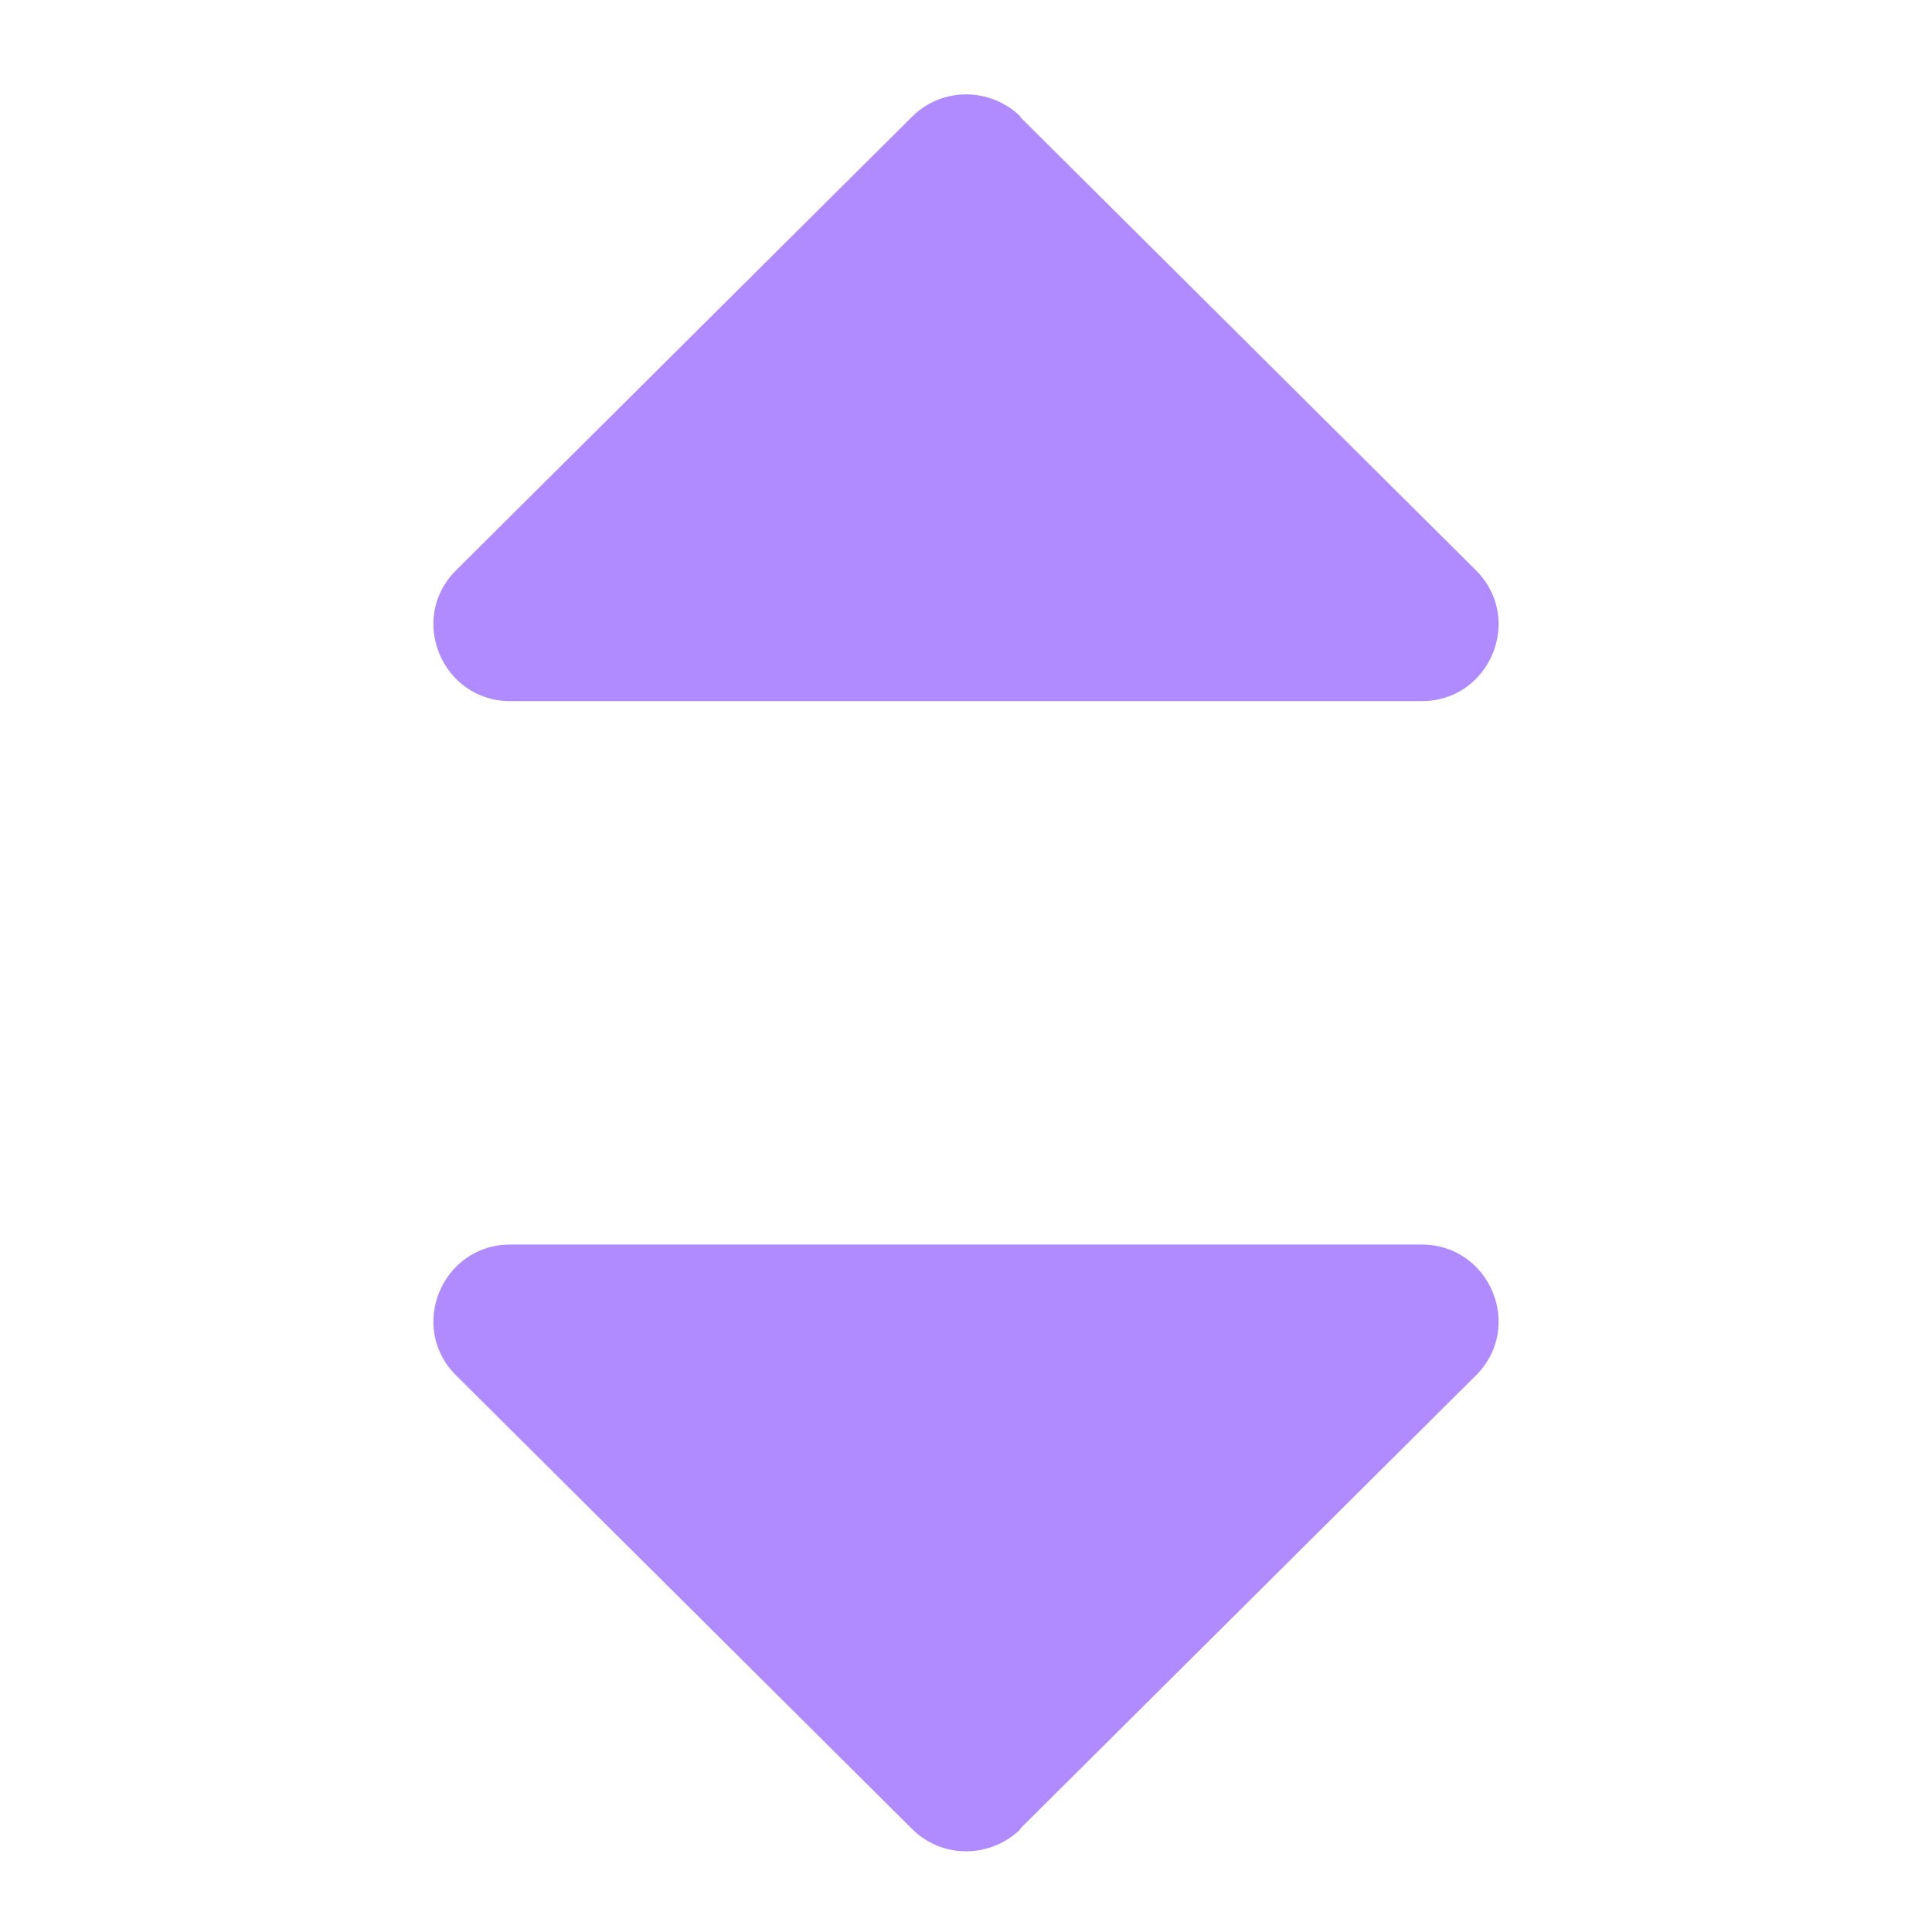 <?xml version="1.0" encoding="UTF-8"?><svg id="a" xmlns="http://www.w3.org/2000/svg" viewBox="0 0 24 24"><path d="M12.67,1.45l5.66,5.63c.61,.6,.18,1.63-.67,1.63H6.34c-.85,0-1.28-1.03-.67-1.63L11.33,1.45c.37-.37,.97-.37,1.35,0Z" fill="#b08bff"/><path d="M12.67,22.72l5.66-5.63c.61-.6,.18-1.63-.67-1.63H6.34c-.85,0-1.28,1.03-.67,1.63l5.66,5.63c.37,.37,.97,.37,1.35,0Z" fill="#b08bff"/></svg>